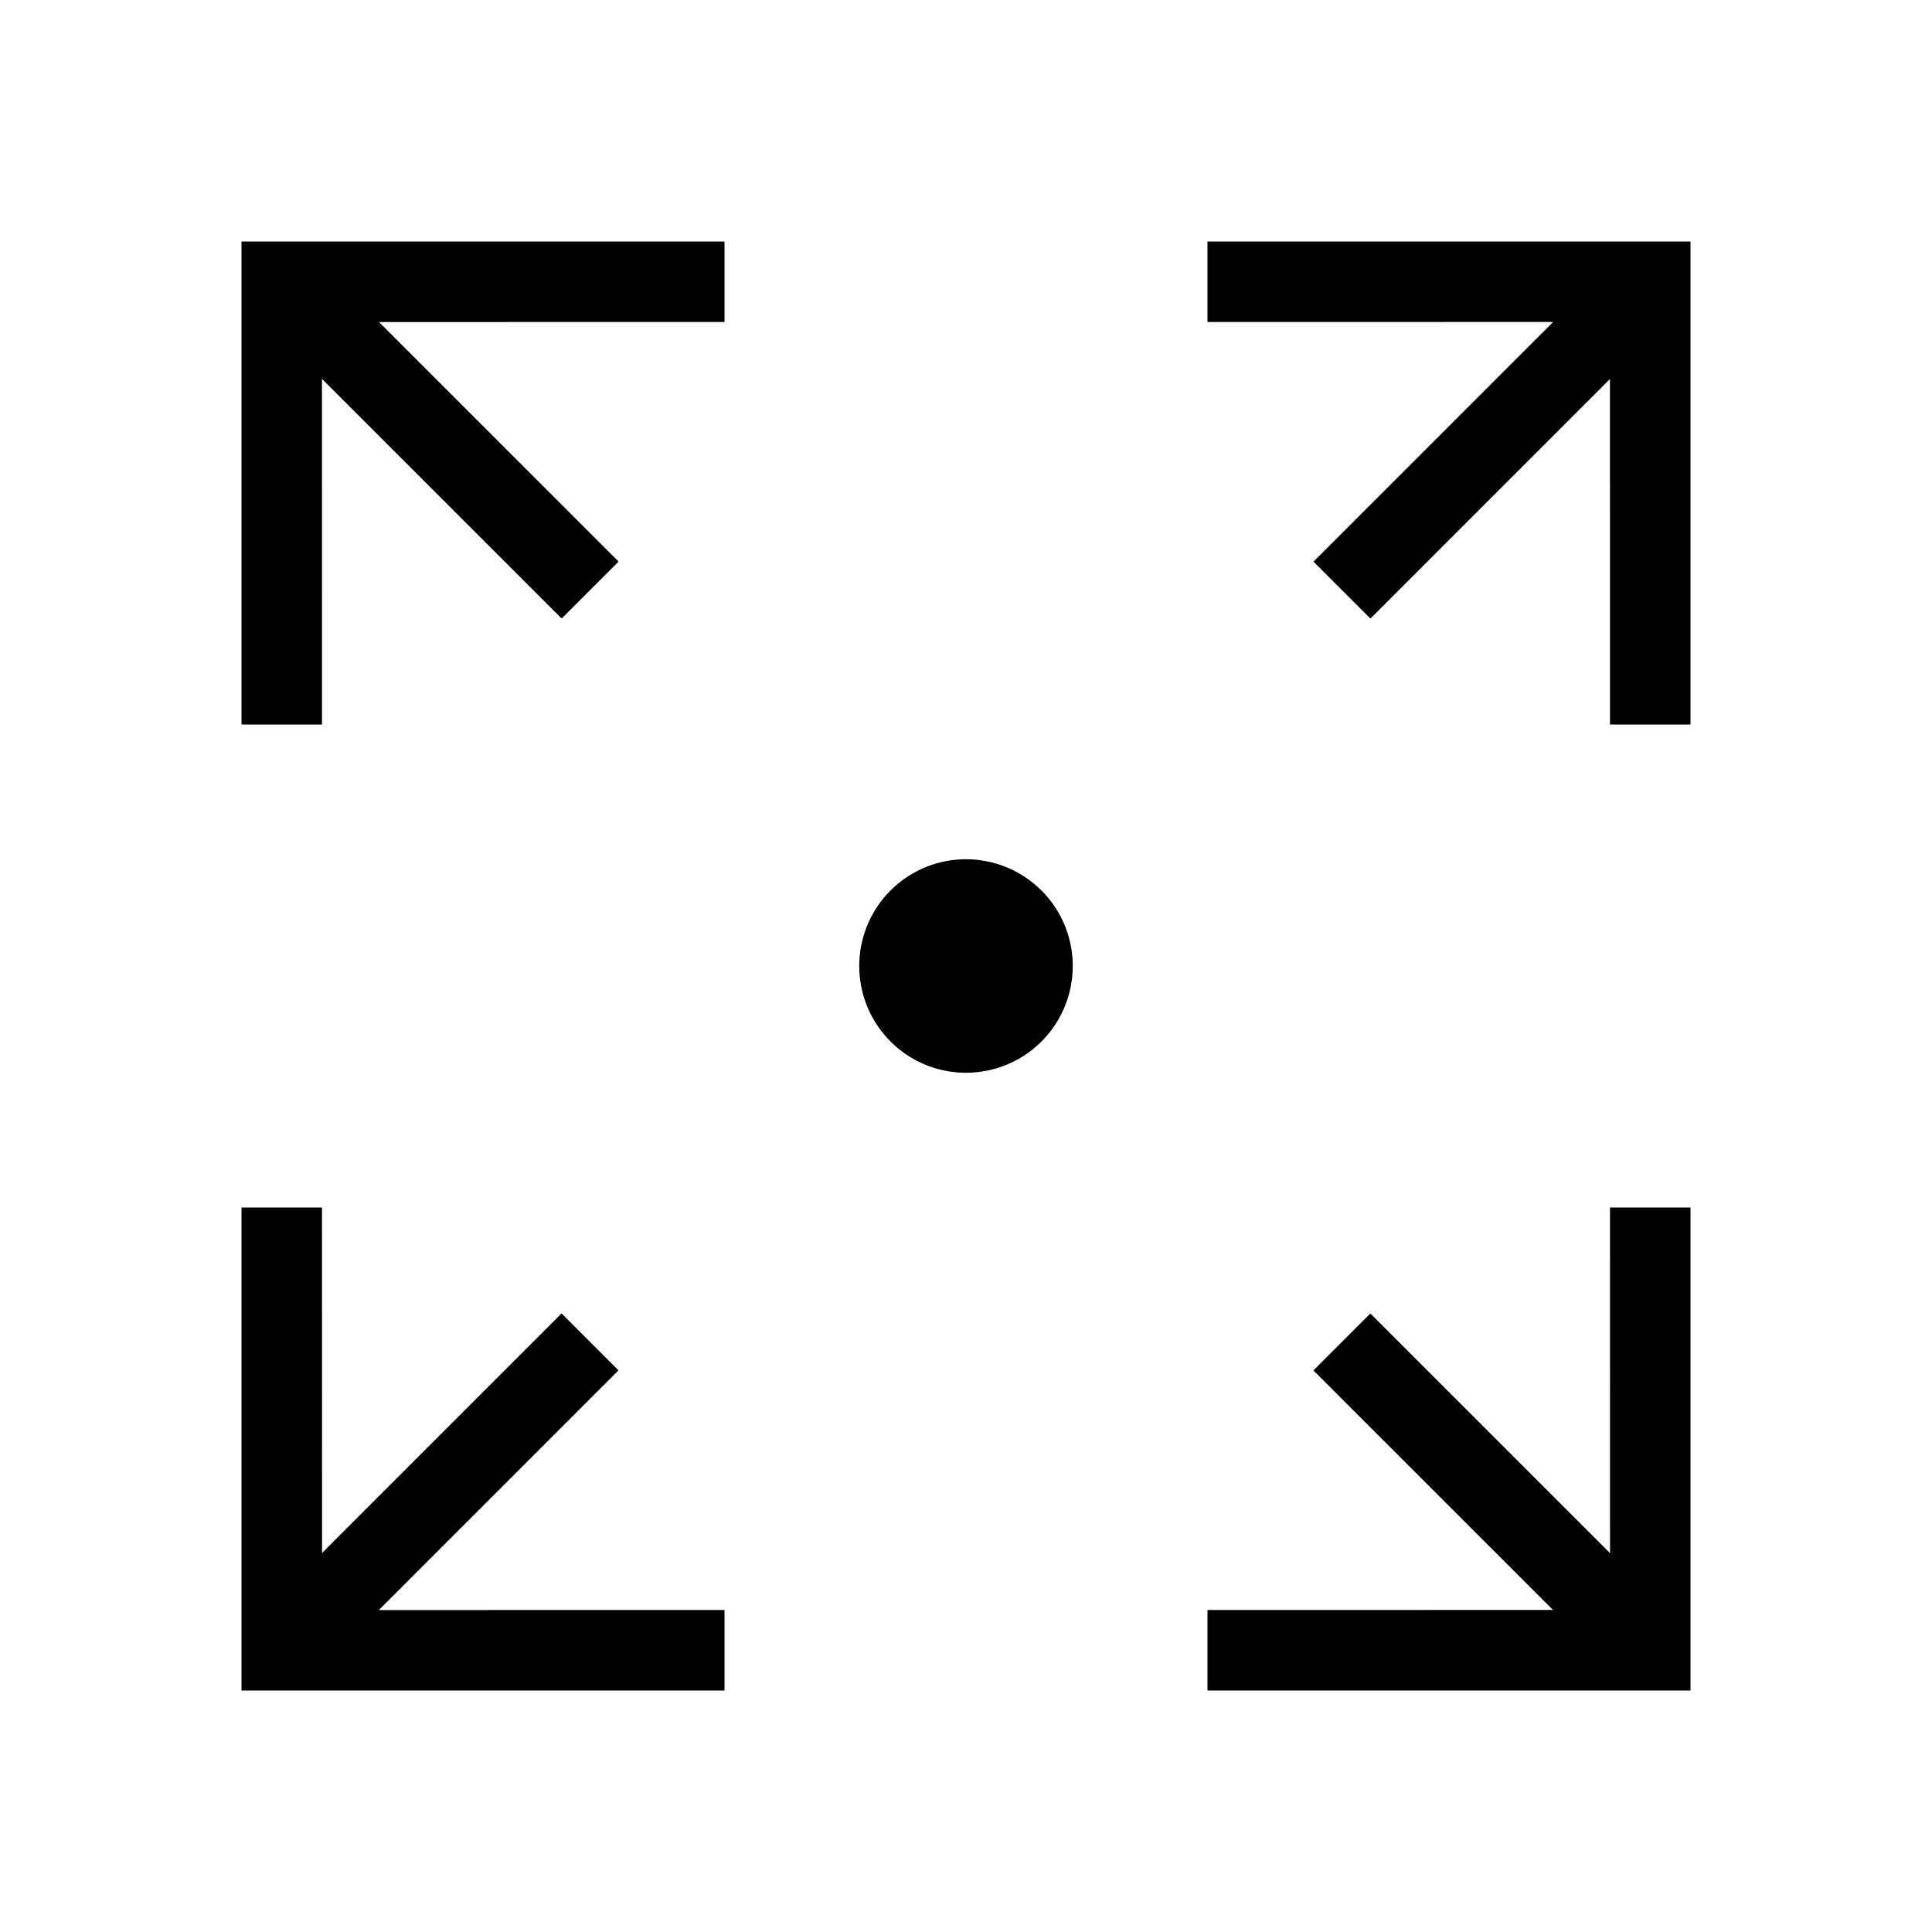 <svg viewBox="0 0 48 48" xmlns="http://www.w3.org/2000/svg" id="dsmIcon"><g id="Icon/48/reset-zoom" stroke-width="1" fill-rule="evenodd"><path d="M42 30v12H30v-2l8.584-.001-5.952-5.951 1.414-1.414 5.955 5.954L40 30h2zM8 30l.001 8.584 5.951-5.952 1.414 1.414-5.954 5.955L18 40v2H6V30h2zm16-8.652a2.652 2.652 0 110 5.304 2.652 2.652 0 010-5.304zM42 6v12h-2l-.001-8.584-5.951 5.952-1.414-1.414 5.954-5.955L30 8V6h12zM18 6v2l-8.584.001 5.952 5.951-1.414 1.414-5.955-5.954L8 18H6V6h12z" id="Combined-Shape"/></g></svg>